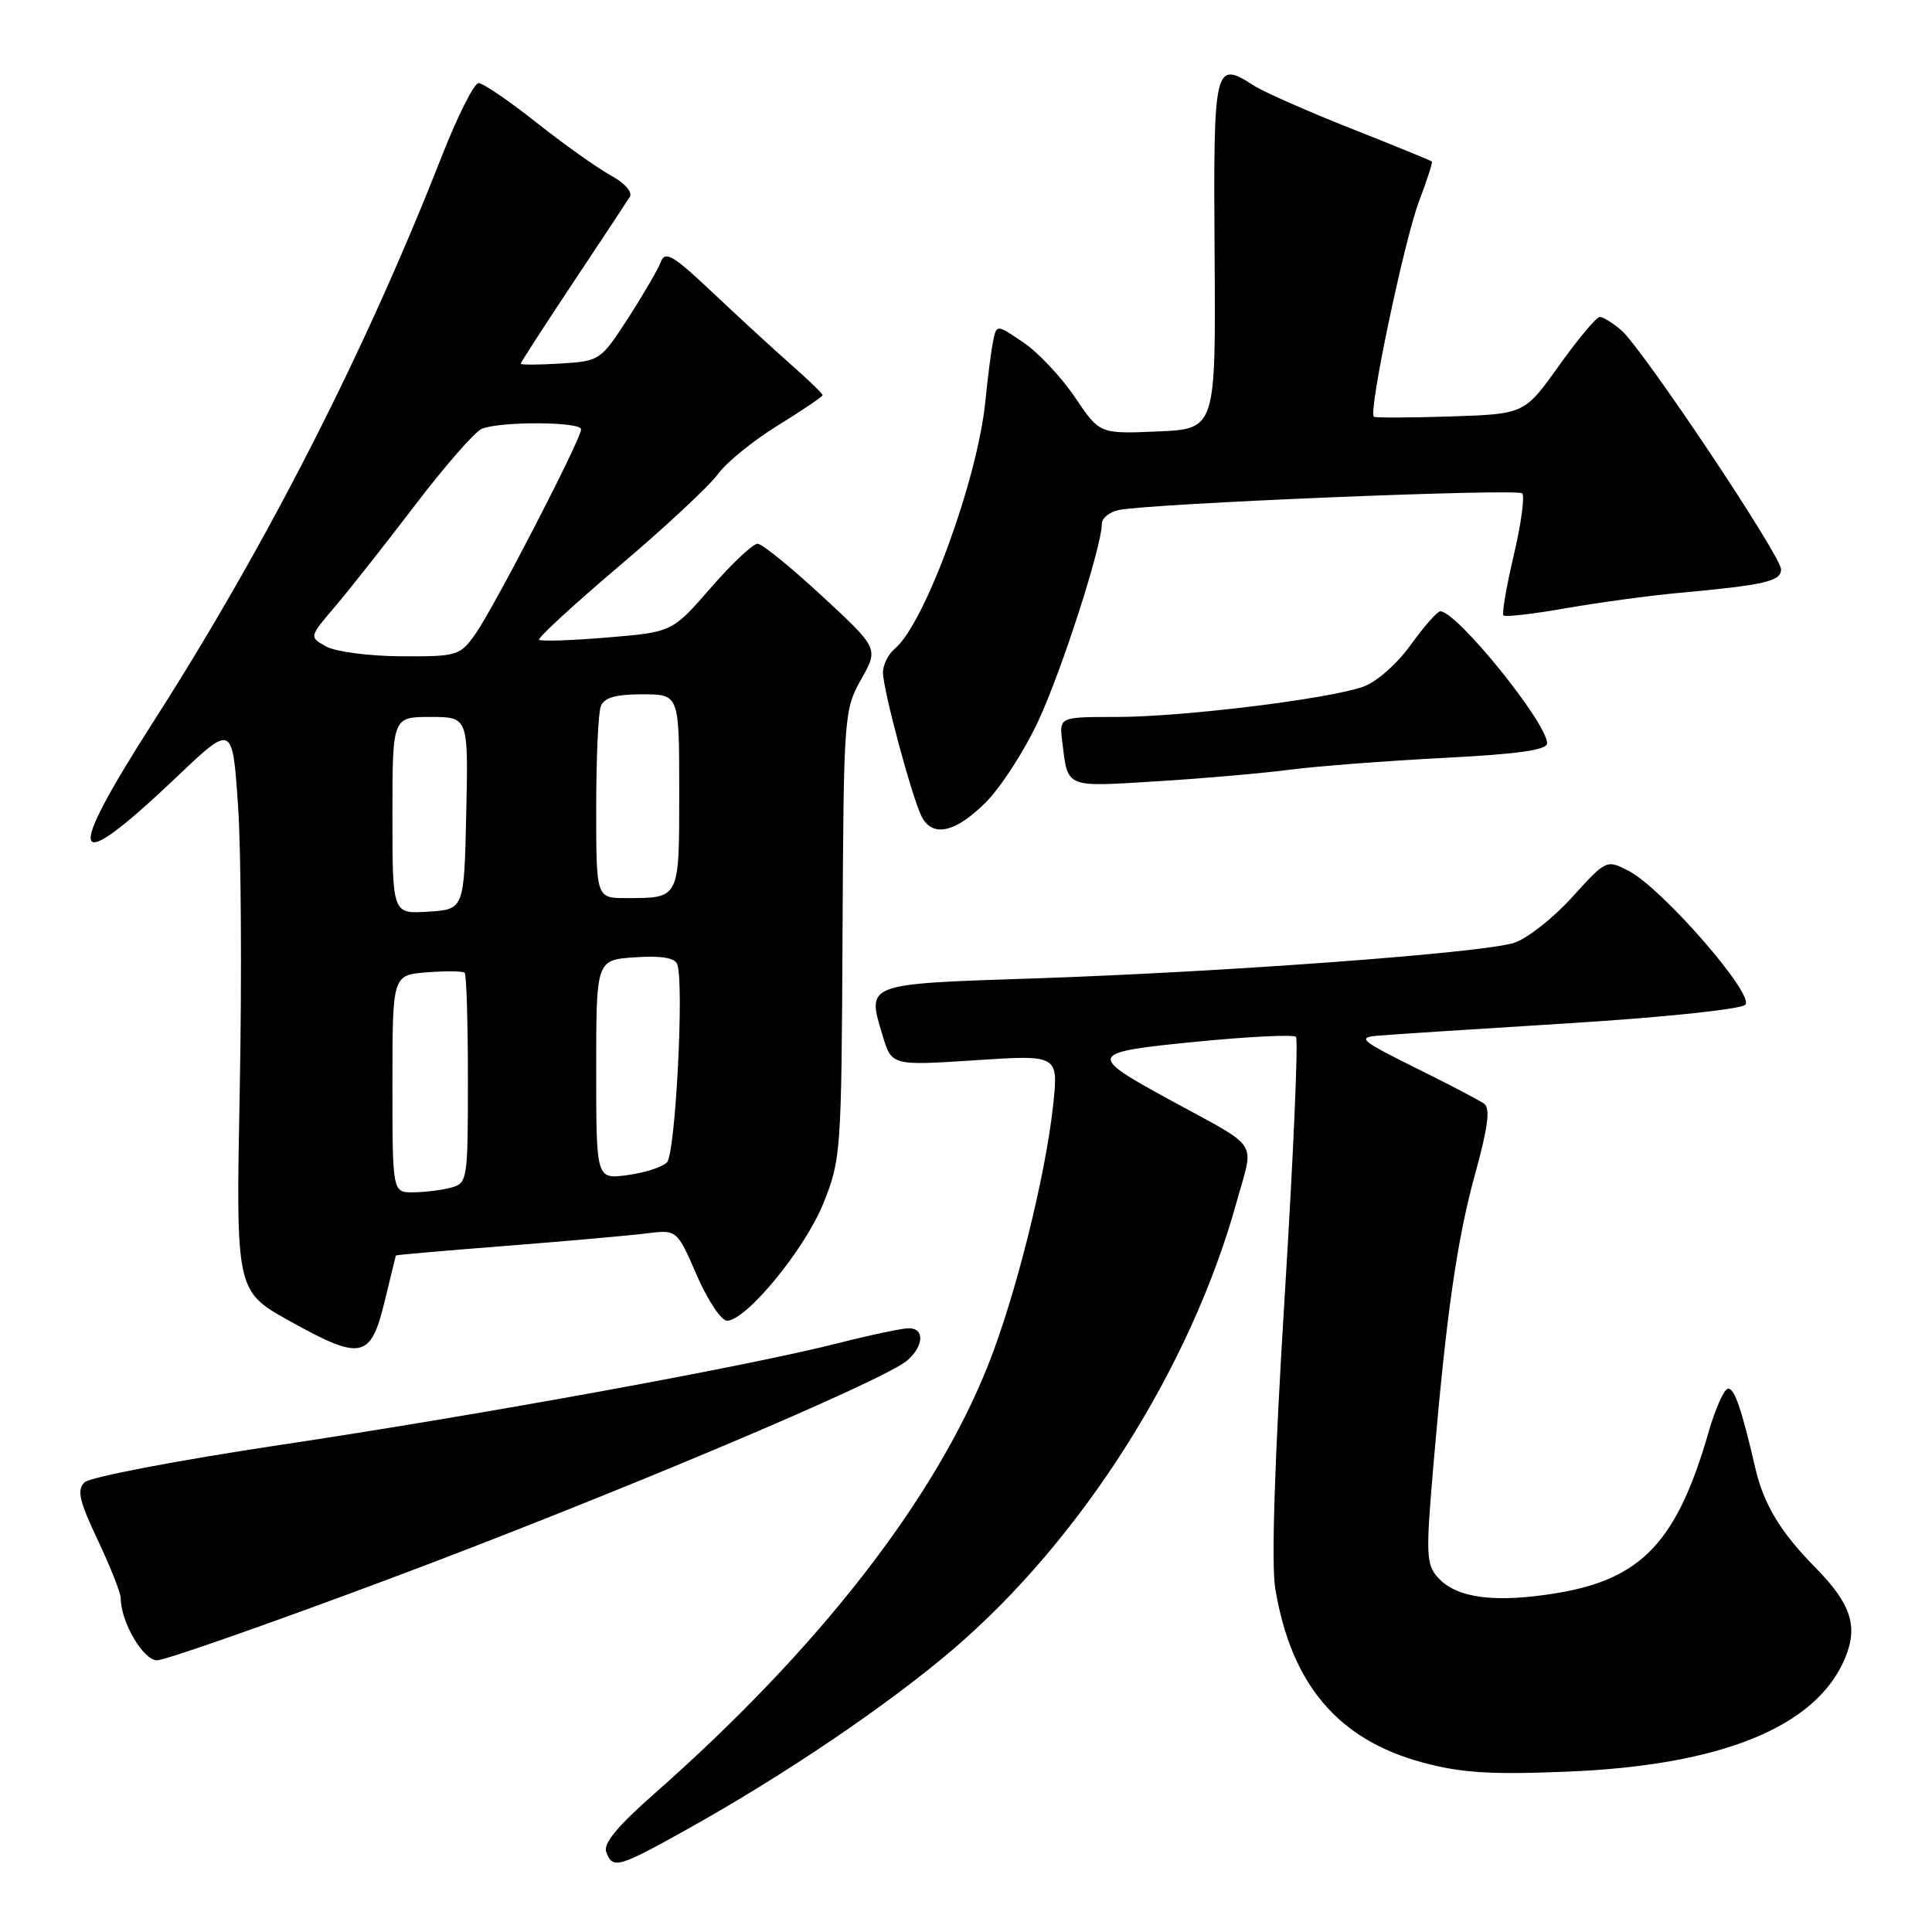 <?xml version="1.0" encoding="UTF-8" standalone="no"?>
<!DOCTYPE svg PUBLIC "-//W3C//DTD SVG 1.1//EN" "http://www.w3.org/Graphics/SVG/1.1/DTD/svg11.dtd" >
<svg xmlns="http://www.w3.org/2000/svg" xmlns:xlink="http://www.w3.org/1999/xlink" version="1.1" viewBox="0 0 256 256">
 <g >
 <path fill="currentColor"
d=" M 91.14 242.34 C 103.99 235.17 117.70 225.89 126.31 218.52 C 143.39 203.91 157.81 181.14 163.87 159.23 C 166.18 150.88 167.17 152.38 154.90 145.68 C 144.00 139.72 144.13 139.45 158.56 138.03 C 165.47 137.35 171.40 137.06 171.72 137.39 C 172.05 137.71 171.38 153.17 170.23 171.74 C 168.89 193.38 168.44 207.29 168.98 210.50 C 171.09 223.18 177.28 230.50 188.47 233.53 C 193.61 234.92 197.45 235.17 207.70 234.75 C 228.10 233.93 240.65 228.82 244.46 219.76 C 246.26 215.48 245.29 212.52 240.49 207.65 C 235.92 203.01 233.70 199.33 232.58 194.50 C 230.78 186.72 229.85 184.00 228.99 184.00 C 228.48 184.00 227.31 186.59 226.40 189.75 C 222.22 204.26 217.54 209.23 206.31 211.09 C 198.13 212.44 193.01 211.78 190.55 209.05 C 188.97 207.31 188.92 206.00 189.92 194.32 C 191.67 173.92 193.04 164.34 195.50 155.41 C 197.18 149.30 197.49 146.85 196.65 146.24 C 196.02 145.79 191.90 143.63 187.50 141.46 C 180.36 137.92 179.82 137.47 182.50 137.24 C 184.15 137.09 195.56 136.35 207.85 135.59 C 220.32 134.82 230.67 133.73 231.26 133.14 C 232.56 131.84 220.25 117.70 215.81 115.40 C 212.87 113.88 212.84 113.90 208.30 118.90 C 205.79 121.67 202.34 124.38 200.62 124.93 C 196.46 126.27 162.42 128.79 137.16 129.64 C 114.52 130.39 114.86 130.27 116.94 137.18 C 118.14 141.21 118.14 141.21 129.20 140.49 C 140.26 139.76 140.26 139.76 139.54 146.50 C 138.53 155.86 134.56 171.76 130.94 180.86 C 123.84 198.75 108.44 218.53 86.61 237.76 C 81.80 241.99 79.90 244.31 80.33 245.41 C 81.20 247.70 81.88 247.50 91.14 242.34 Z  M 51.10 209.39 C 80.57 198.38 117.21 182.94 120.25 180.24 C 122.43 178.31 122.52 176.00 120.42 176.00 C 119.55 176.00 115.38 176.88 111.17 177.95 C 99.13 181.02 63.83 187.46 37.00 191.48 C 23.52 193.51 11.92 195.72 11.21 196.41 C 10.16 197.42 10.49 198.85 12.96 204.08 C 14.63 207.61 16.00 211.08 16.00 211.78 C 16.00 214.90 18.98 220.00 20.80 220.00 C 21.85 220.00 35.48 215.23 51.10 209.39 Z  M 50.95 172.50 C 51.75 169.20 52.43 166.44 52.45 166.36 C 52.48 166.28 59.02 165.71 67.00 165.09 C 74.97 164.46 83.35 163.72 85.60 163.44 C 89.70 162.92 89.70 162.92 92.32 168.96 C 93.76 172.28 95.57 175.00 96.33 175.00 C 98.87 175.00 106.66 165.52 109.10 159.45 C 111.43 153.67 111.50 152.64 111.64 123.82 C 111.79 94.79 111.84 94.06 114.10 90.03 C 116.42 85.92 116.42 85.92 108.96 79.01 C 104.86 75.21 101.00 72.07 100.40 72.05 C 99.79 72.02 97.00 74.65 94.19 77.88 C 89.07 83.76 89.07 83.76 80.47 84.47 C 75.73 84.87 71.67 85.00 71.44 84.77 C 71.21 84.54 76.01 80.13 82.10 74.96 C 88.19 69.80 94.05 64.33 95.13 62.82 C 96.21 61.31 99.77 58.41 103.04 56.39 C 106.32 54.37 109.00 52.55 109.00 52.36 C 109.00 52.16 107.09 50.31 104.75 48.25 C 102.41 46.19 97.74 41.89 94.37 38.71 C 89.16 33.79 88.14 33.19 87.56 34.71 C 87.19 35.69 85.23 39.05 83.22 42.17 C 79.60 47.76 79.48 47.85 74.28 48.17 C 71.37 48.35 69.00 48.36 69.00 48.19 C 69.00 48.02 72.10 43.23 75.88 37.54 C 79.67 31.85 83.07 26.70 83.45 26.09 C 83.84 25.45 82.78 24.25 80.93 23.24 C 79.17 22.28 74.75 19.14 71.11 16.26 C 67.48 13.38 64.01 11.02 63.42 11.01 C 62.82 11.01 60.62 15.39 58.52 20.75 C 48.40 46.57 35.35 72.16 20.37 95.56 C 8.34 114.35 9.23 116.43 23.48 102.89 C 30.80 95.93 30.80 95.93 31.54 106.72 C 31.95 112.65 32.05 129.55 31.77 144.29 C 31.25 171.07 31.25 171.07 38.38 175.04 C 47.85 180.32 49.12 180.07 50.95 172.50 Z  M 130.62 106.32 C 132.64 104.29 135.79 99.41 137.61 95.47 C 140.75 88.68 146.00 72.36 146.00 69.41 C 146.00 68.65 147.01 67.83 148.25 67.58 C 152.47 66.71 201.04 64.71 201.70 65.37 C 202.06 65.73 201.56 69.42 200.58 73.58 C 199.60 77.73 198.99 81.32 199.22 81.55 C 199.45 81.78 203.21 81.35 207.57 80.58 C 211.93 79.82 218.65 78.91 222.50 78.56 C 233.84 77.52 236.00 77.02 236.00 75.45 C 236.00 73.65 217.64 46.17 214.82 43.75 C 213.70 42.79 212.42 42.00 211.98 42.00 C 211.54 42.00 209.11 44.89 206.59 48.43 C 202.00 54.86 202.00 54.86 192.25 55.18 C 186.89 55.36 182.30 55.37 182.05 55.22 C 181.26 54.72 186.06 31.87 188.04 26.64 C 189.09 23.88 189.85 21.52 189.73 21.40 C 189.60 21.28 184.78 19.30 179.00 17.02 C 173.22 14.73 167.46 12.18 166.19 11.37 C 160.90 7.95 160.77 8.50 160.94 33.67 C 161.10 56.84 161.10 56.84 153.40 57.17 C 145.71 57.50 145.71 57.50 142.45 52.66 C 140.66 50.00 137.59 46.72 135.62 45.39 C 132.05 42.96 132.05 42.96 131.59 45.23 C 131.33 46.48 130.87 50.07 130.56 53.21 C 129.53 63.55 122.54 82.65 118.58 85.94 C 117.71 86.66 117.00 88.08 117.00 89.11 C 117.00 91.41 120.89 105.84 122.15 108.25 C 123.60 111.00 126.62 110.31 130.62 106.32 Z  M 171.00 101.98 C 174.57 101.52 183.69 100.82 191.25 100.43 C 201.06 99.93 205.00 99.38 205.00 98.50 C 205.00 95.79 193.04 81.00 190.85 81.00 C 190.45 81.00 188.69 83.00 186.93 85.45 C 185.11 87.98 182.39 90.37 180.62 91.00 C 175.96 92.63 156.69 95.00 147.99 95.00 C 140.35 95.00 140.35 95.00 140.75 98.25 C 141.52 104.49 141.01 104.28 153.26 103.53 C 159.44 103.15 167.43 102.45 171.00 101.98 Z  M 52.00 143.60 C 52.00 129.20 52.00 129.20 56.57 128.84 C 59.08 128.64 61.33 128.67 61.57 128.90 C 61.81 129.14 62.00 135.51 62.00 143.05 C 62.00 156.43 61.94 156.78 59.75 157.37 C 58.51 157.70 56.26 157.98 54.75 157.99 C 52.00 158.00 52.00 158.00 52.00 143.60 Z  M 79.00 141.73 C 79.00 127.19 79.00 127.19 84.13 126.85 C 87.57 126.61 89.41 126.91 89.73 127.75 C 90.68 130.21 89.50 152.90 88.37 154.03 C 87.75 154.65 85.39 155.41 83.12 155.71 C 79.00 156.26 79.00 156.26 79.00 141.73 Z  M 52.00 108.05 C 52.00 95.00 52.00 95.00 57.03 95.00 C 62.06 95.00 62.06 95.00 61.78 107.75 C 61.50 120.50 61.50 120.50 56.75 120.80 C 52.00 121.11 52.00 121.11 52.00 108.05 Z  M 79.00 107.08 C 79.00 100.53 79.27 94.45 79.61 93.58 C 80.05 92.44 81.57 92.00 85.11 92.00 C 90.00 92.00 90.00 92.00 90.00 104.89 C 90.00 119.23 90.12 119.00 82.92 119.00 C 79.00 119.00 79.00 119.00 79.00 107.08 Z  M 43.23 85.67 C 40.96 84.41 40.96 84.41 44.33 80.45 C 46.19 78.28 50.96 72.22 54.95 67.00 C 58.93 61.77 62.93 57.19 63.84 56.82 C 66.31 55.81 77.00 55.86 77.00 56.89 C 77.00 58.19 65.42 80.60 62.96 84.05 C 60.95 86.89 60.56 87.00 53.18 86.96 C 48.94 86.94 44.48 86.36 43.23 85.67 Z "/>
</g>
</svg>